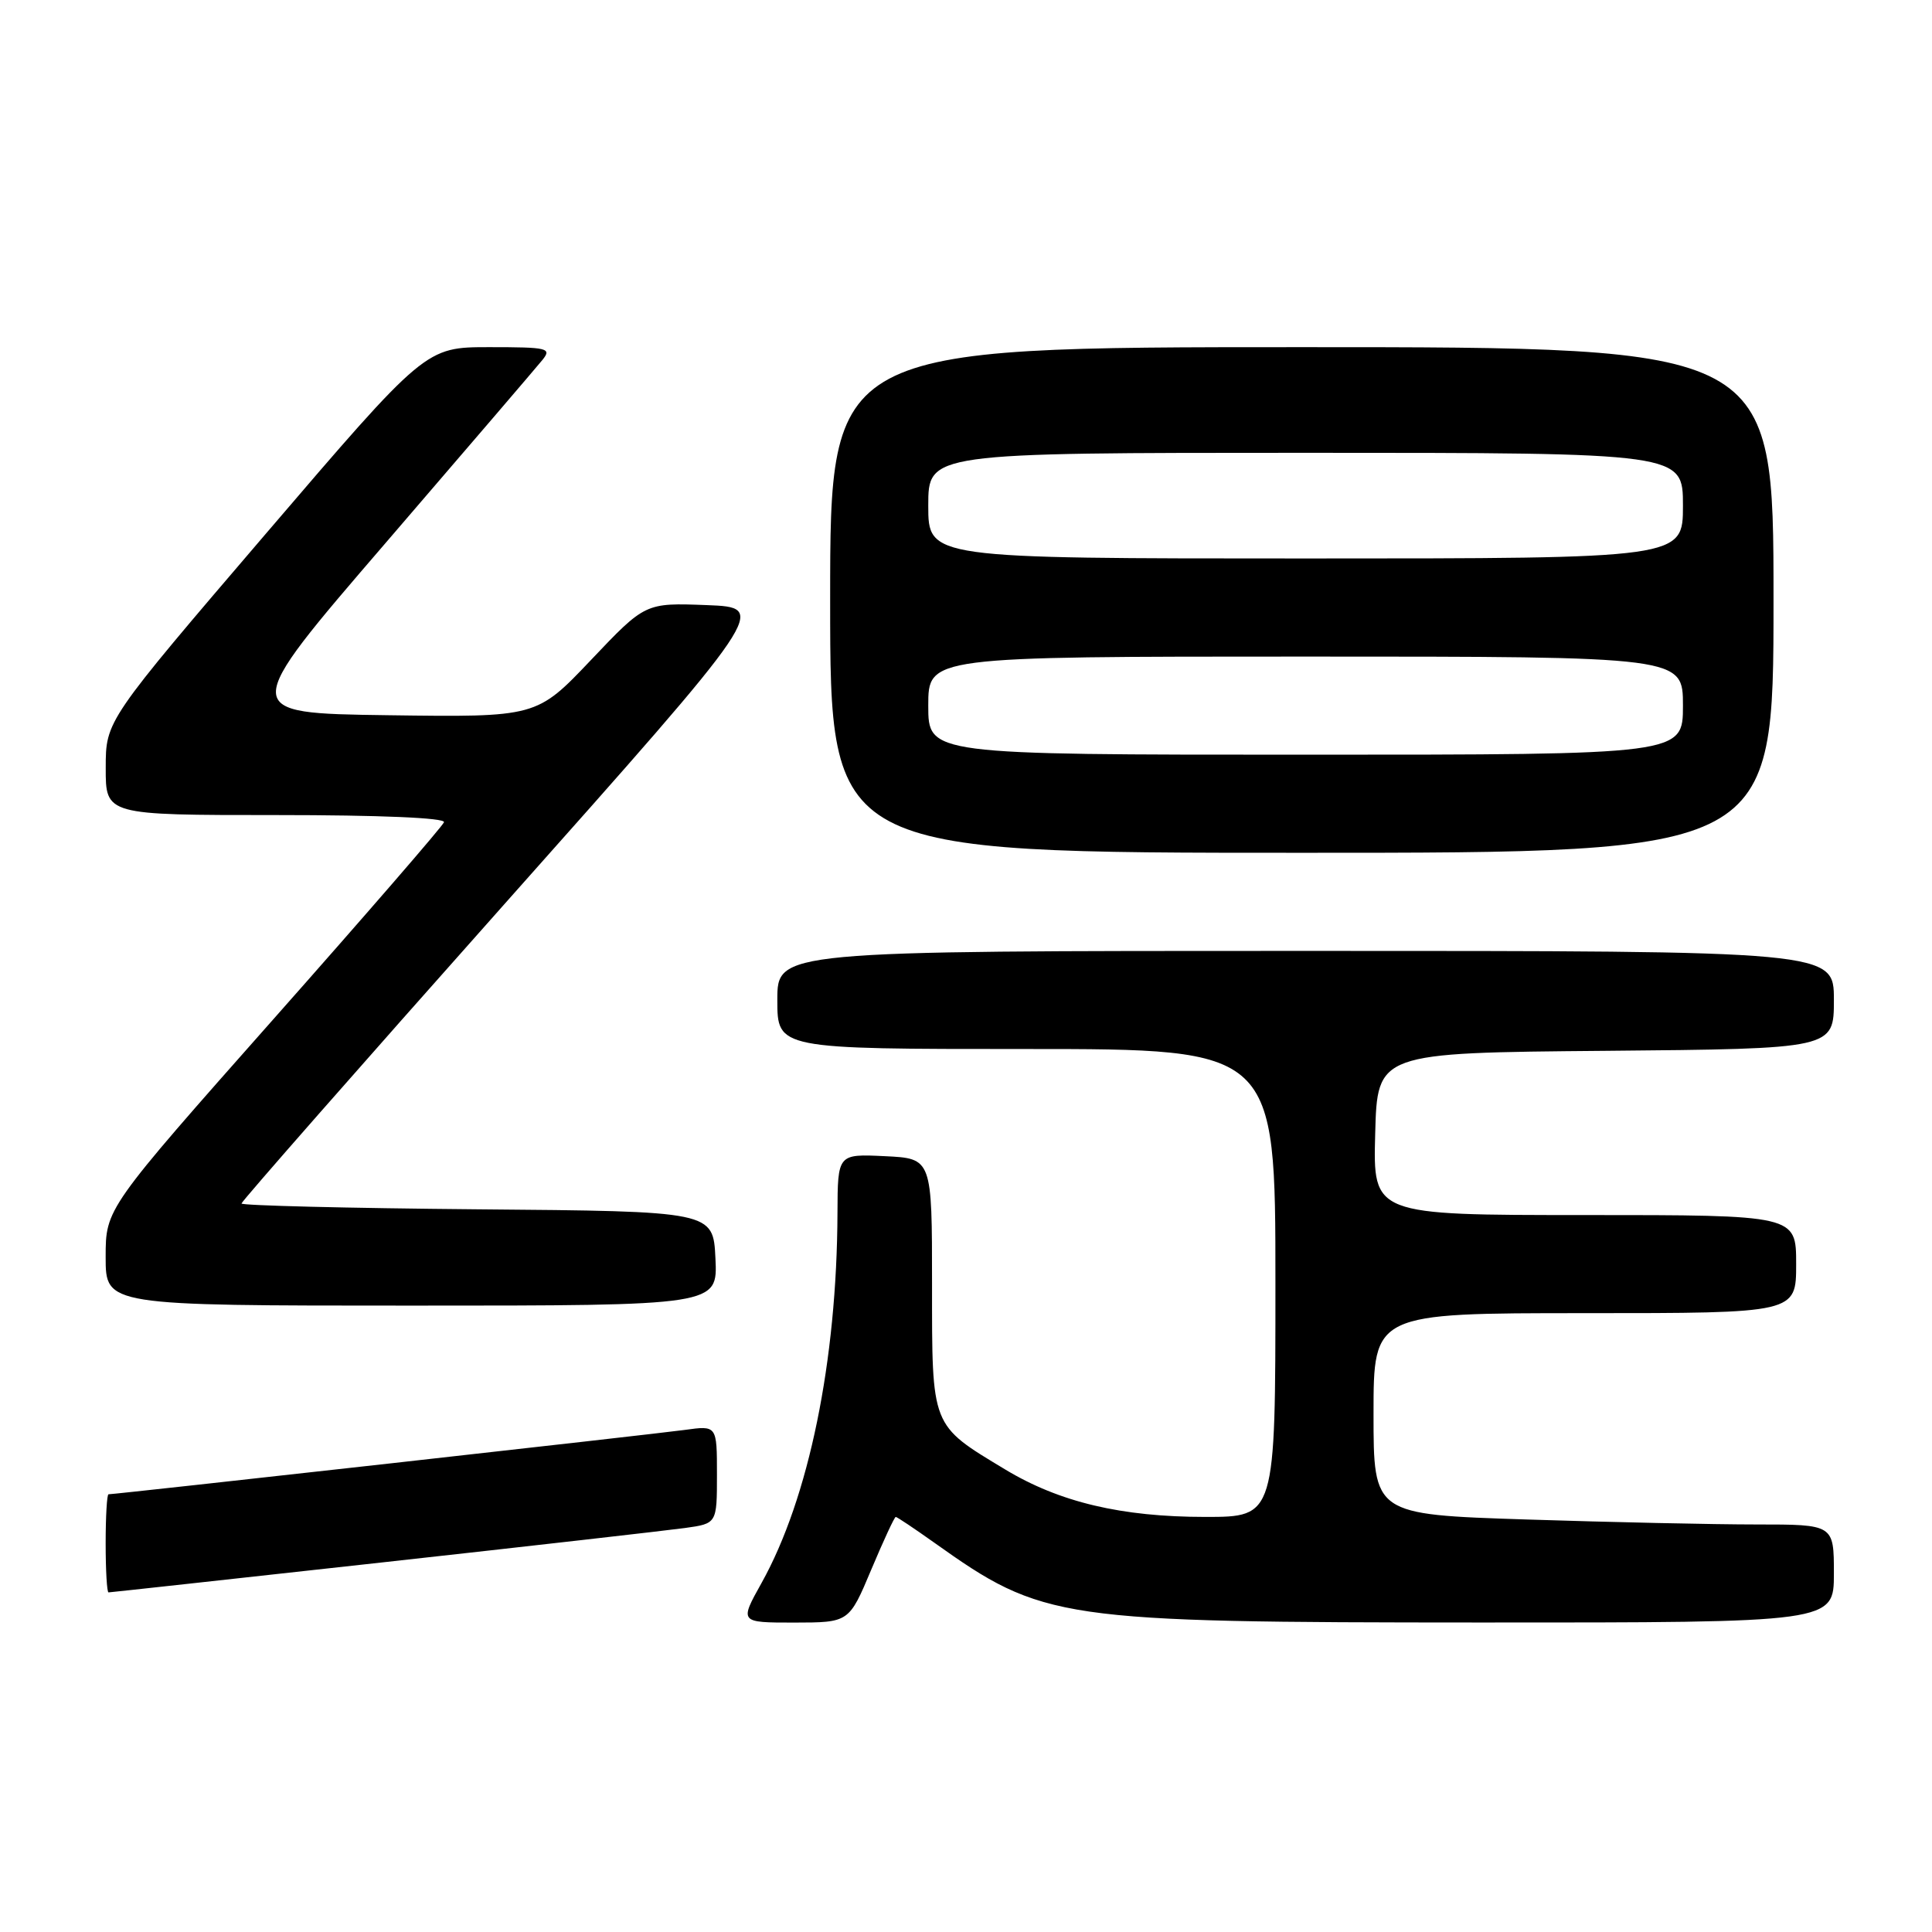 <?xml version="1.0" encoding="UTF-8" standalone="no"?>
<!DOCTYPE svg PUBLIC "-//W3C//DTD SVG 1.1//EN" "http://www.w3.org/Graphics/SVG/1.1/DTD/svg11.dtd" >
<svg xmlns="http://www.w3.org/2000/svg" xmlns:xlink="http://www.w3.org/1999/xlink" version="1.1" viewBox="0 0 256 256">
 <g >
 <path fill="currentColor"
d=" M 115.44 208.00 C 117.06 204.15 118.52 201.00 118.69 201.00 C 118.86 201.00 121.13 202.52 123.75 204.38 C 138.25 214.70 140.10 214.97 196.25 214.99 C 243.00 215.00 243.00 215.00 243.00 208.50 C 243.00 202.00 243.00 202.00 232.75 202.00 C 227.11 202.00 213.39 201.70 202.25 201.34 C 182.00 200.68 182.00 200.68 182.00 187.34 C 182.00 174.00 182.00 174.00 210.00 174.00 C 238.00 174.00 238.00 174.00 238.00 167.50 C 238.00 161.00 238.00 161.00 209.97 161.00 C 181.93 161.00 181.93 161.00 182.22 150.25 C 182.50 139.50 182.50 139.50 212.75 139.24 C 243.00 138.97 243.00 138.97 243.00 132.49 C 243.00 126.00 243.00 126.00 173.00 126.00 C 103.00 126.00 103.00 126.00 103.00 132.50 C 103.00 139.00 103.00 139.00 136.00 139.00 C 169.00 139.00 169.00 139.00 169.00 170.00 C 169.00 201.00 169.00 201.00 159.71 201.00 C 148.60 201.00 140.38 199.05 133.19 194.71 C 123.31 188.75 123.50 189.22 123.50 170.17 C 123.50 153.50 123.50 153.50 117.25 153.20 C 111.00 152.90 111.00 152.90 110.97 160.70 C 110.90 180.35 107.18 198.51 100.91 209.75 C 97.98 215.00 97.98 215.00 105.24 215.00 C 112.50 214.99 112.50 214.99 115.44 208.00 Z  M 50.63 207.03 C 70.36 204.85 88.41 202.79 90.75 202.47 C 95.00 201.88 95.00 201.88 95.00 195.38 C 95.00 188.88 95.00 188.88 90.75 189.47 C 86.96 190.00 15.31 198.00 14.38 198.00 C 14.17 198.00 14.00 200.93 14.00 204.50 C 14.00 208.07 14.17 211.00 14.38 211.00 C 14.59 211.00 30.90 209.21 50.63 207.03 Z  M 94.80 166.75 C 94.50 160.50 94.50 160.50 63.25 160.24 C 46.06 160.09 32.00 159.74 32.00 159.47 C 32.00 159.19 47.71 141.31 66.90 119.73 C 101.80 80.50 101.80 80.50 93.65 80.18 C 85.50 79.87 85.50 79.87 78.30 87.46 C 71.10 95.04 71.10 95.04 51.39 94.77 C 31.67 94.50 31.67 94.50 51.09 71.95 C 61.76 59.55 71.12 48.63 71.87 47.70 C 73.14 46.13 72.62 46.00 64.82 46.00 C 56.39 46.00 56.39 46.00 35.20 70.75 C 14.01 95.50 14.01 95.50 14.01 101.75 C 14.00 108.00 14.00 108.00 36.58 108.00 C 50.36 108.00 59.04 108.37 58.83 108.95 C 58.65 109.47 48.49 121.20 36.25 135.02 C 14.00 160.15 14.00 160.15 14.00 166.57 C 14.00 173.00 14.00 173.00 54.55 173.00 C 95.10 173.00 95.10 173.00 94.80 166.75 Z  M 235.00 79.50 C 235.00 46.00 235.00 46.00 172.50 46.00 C 110.00 46.00 110.00 46.00 110.00 79.50 C 110.00 113.00 110.00 113.00 172.50 113.00 C 235.00 113.00 235.00 113.00 235.00 79.50 Z  M 123.00 93.50 C 123.00 87.00 123.00 87.00 173.00 87.00 C 223.00 87.00 223.00 87.00 223.00 93.50 C 223.00 100.00 223.00 100.00 173.00 100.00 C 123.00 100.00 123.00 100.00 123.00 93.50 Z  M 123.00 67.00 C 123.00 60.00 123.00 60.00 173.00 60.00 C 223.00 60.00 223.00 60.00 223.00 67.00 C 223.00 74.00 223.00 74.00 173.00 74.00 C 123.00 74.00 123.00 74.00 123.00 67.00 Z "/>
</g>
</svg>